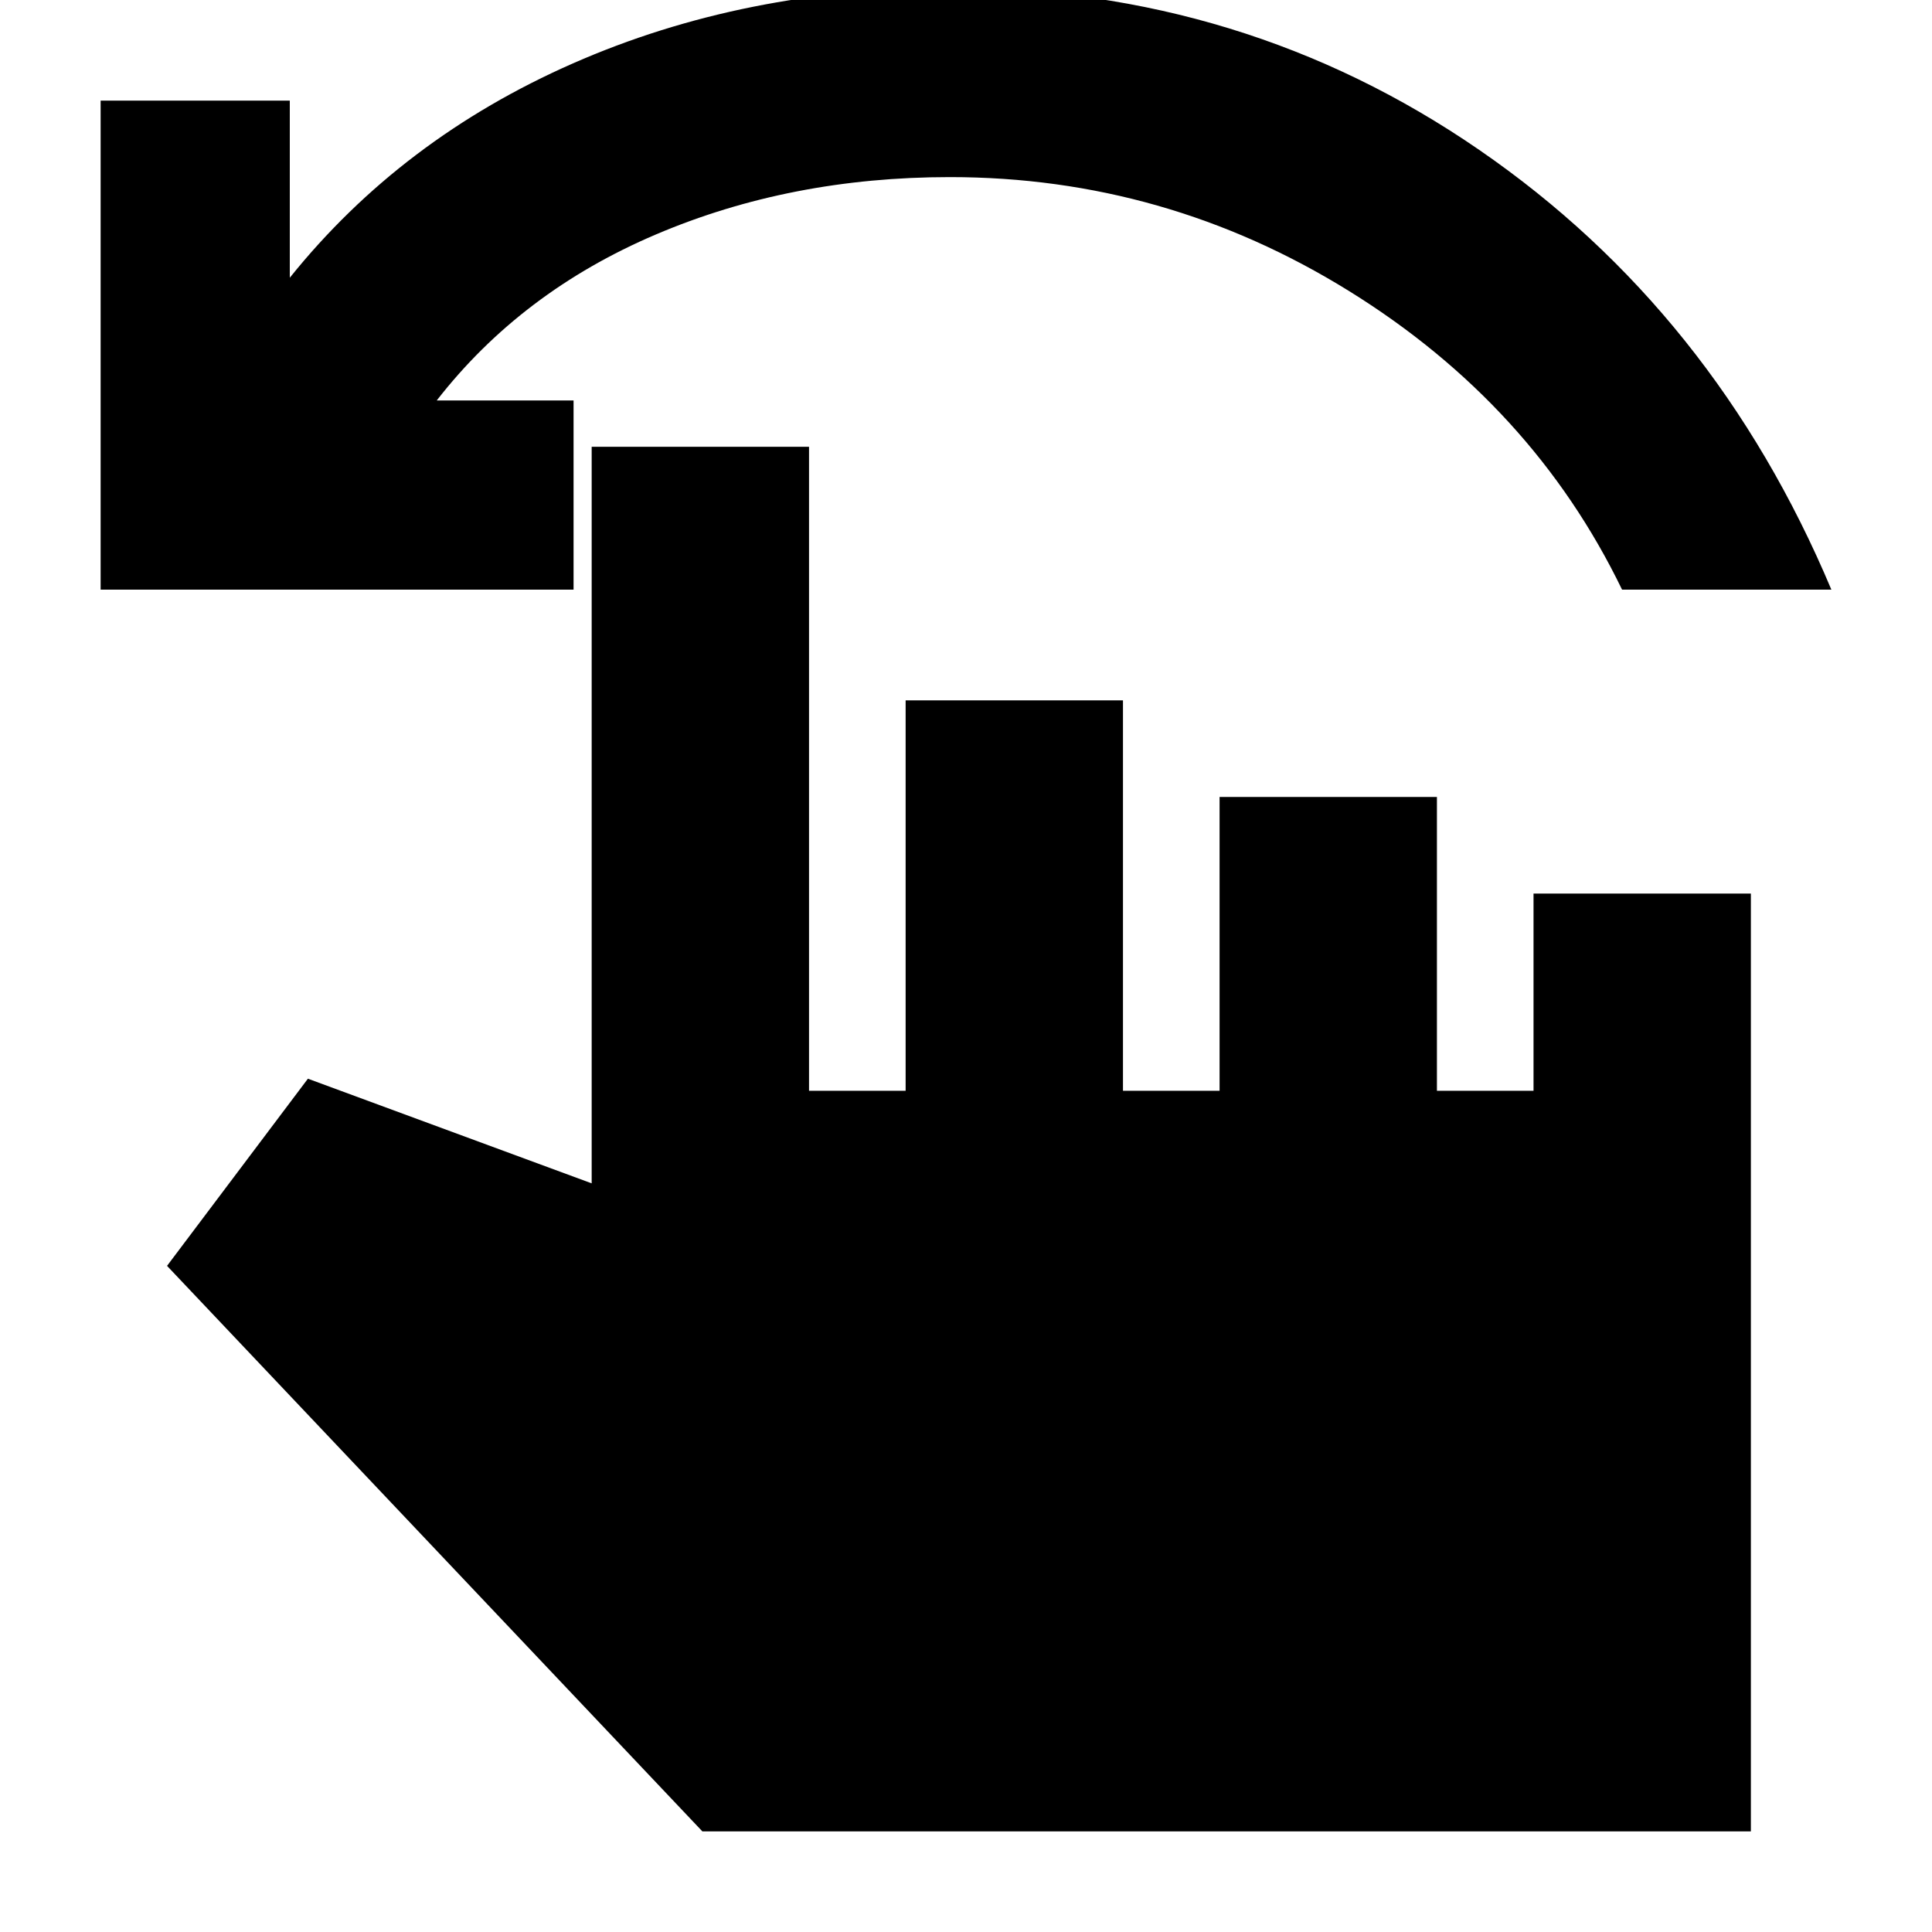 <svg xmlns="http://www.w3.org/2000/svg" height="20" viewBox="0 -960 960 960" width="20"><path d="M50-667v-243h94v88q55.41-69.02 140.71-106.51Q370-966 472-966q146.08 0 263.04 80.5Q852-805 910-667H806q-44.48-91.87-135.74-148.43Q579-872 472-872q-79.17 0-146.08 28.5Q259-815 217-761h68v94H50ZM349-50 83-331l70-93 141 52v-366h108v320h48v-194h108v194h48v-146h108v146h48v-98h108v466H349Z"/></svg>